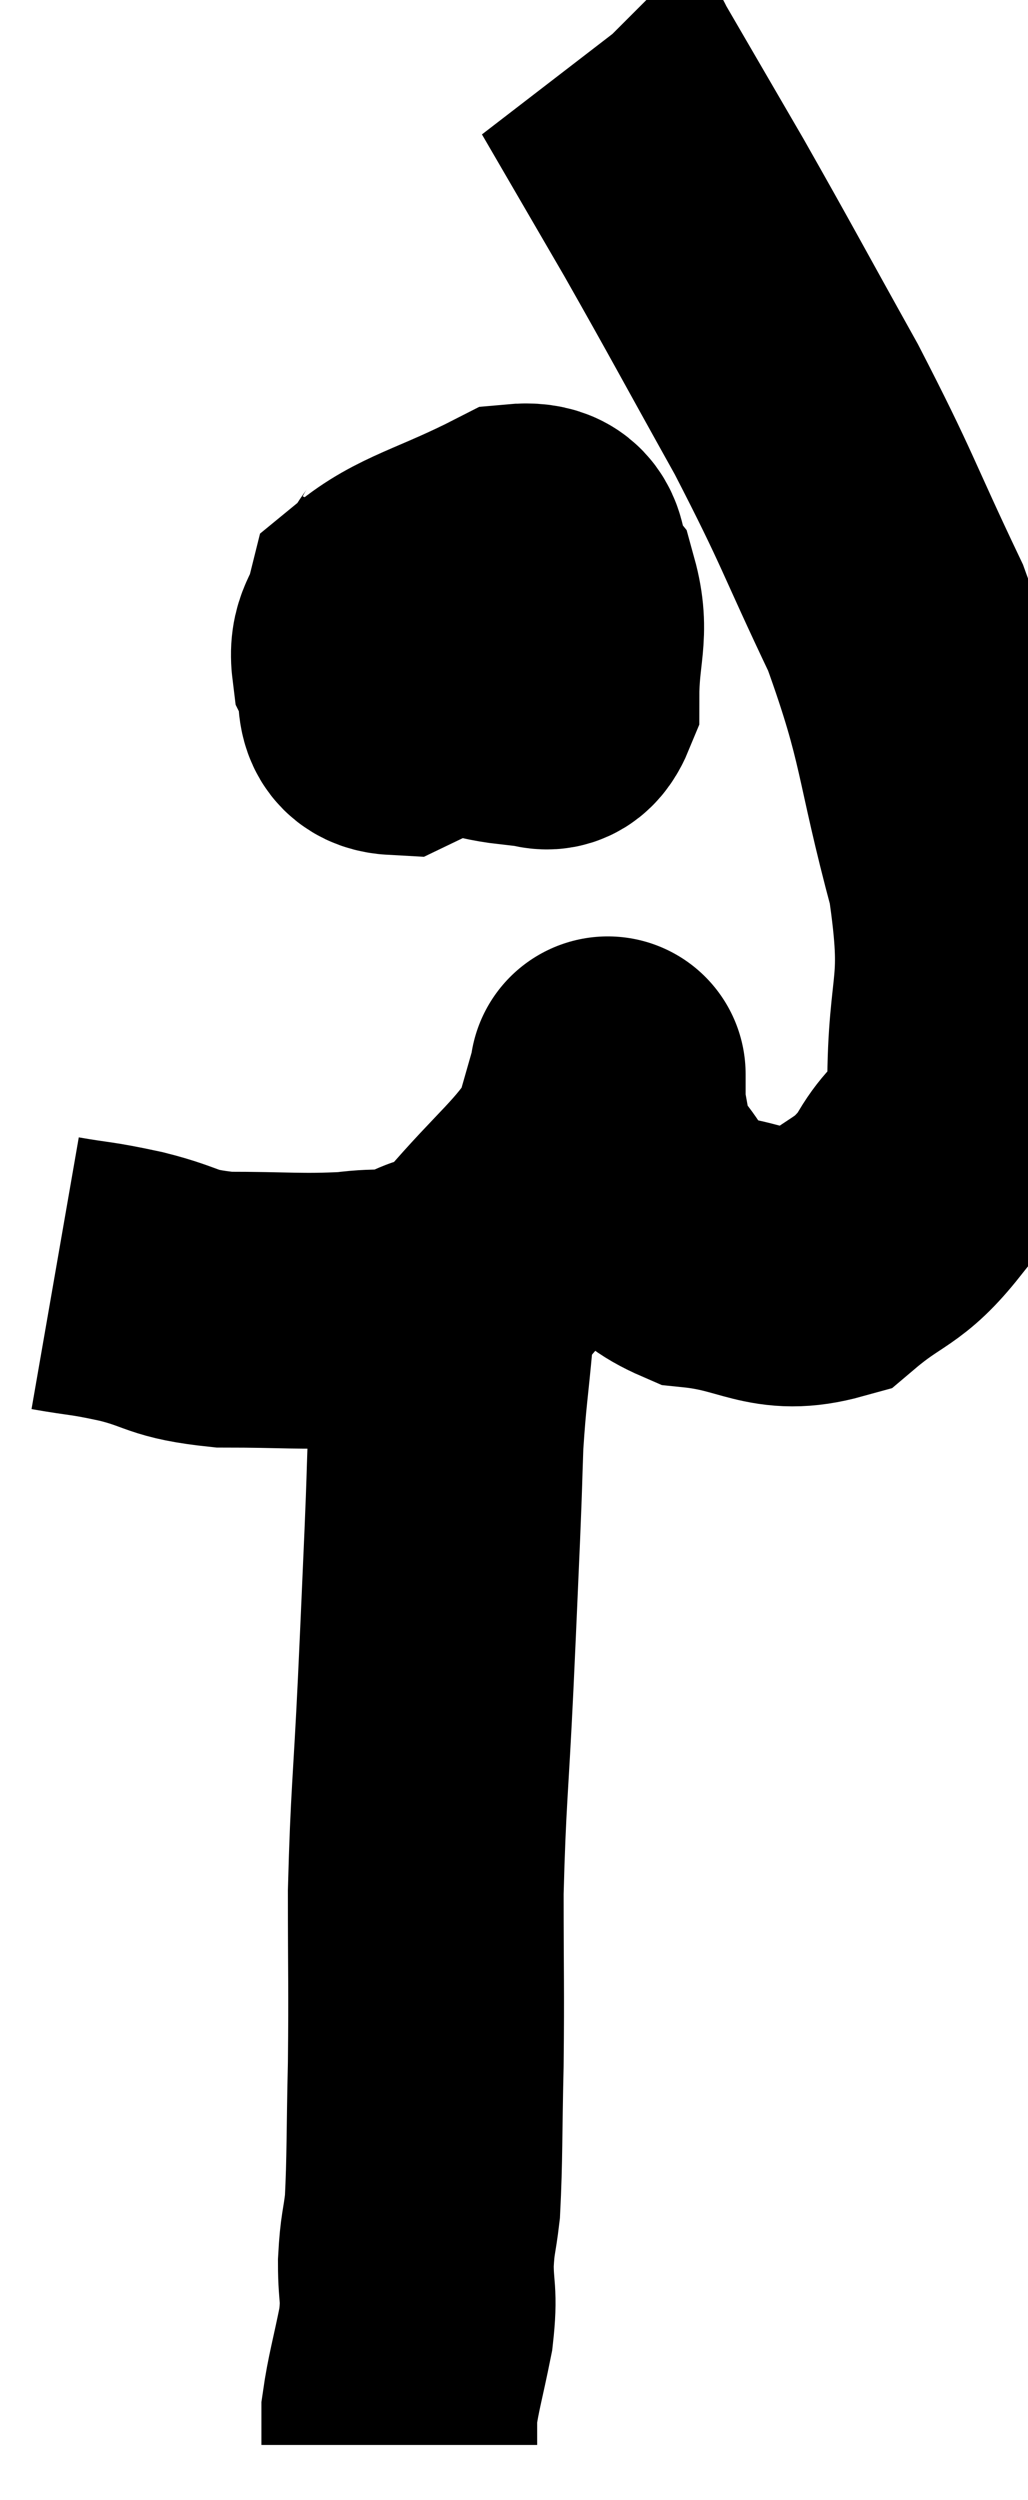 <svg xmlns="http://www.w3.org/2000/svg" viewBox="11.6 0.8 18.64 45.32" width="18.64" height="45.32"><path d="M 12.6 23.88 C 13.29 24, 13.215 23.955, 13.98 24.12 C 14.82 24.33, 14.67 24.435, 15.66 24.54 C 16.8 24.54, 17.04 24.585, 17.94 24.54 C 18.6 24.45, 18.63 24.57, 19.26 24.36 C 19.86 24.03, 19.71 24.39, 20.46 23.7 C 21.36 22.65, 21.72 22.44, 22.26 21.6 C 22.44 20.97, 22.53 20.655, 22.62 20.34 C 22.62 20.34, 22.62 20.19, 22.62 20.34 C 22.62 20.64, 22.53 20.49, 22.62 20.94 C 22.8 21.54, 22.575 21.51, 22.98 22.14 C 23.61 22.8, 23.34 23.07, 24.24 23.46 C 25.41 23.58, 25.605 23.97, 26.58 23.7 C 27.36 23.04, 27.51 23.175, 28.14 22.38 C 28.62 21.45, 28.86 21.945, 29.1 20.52 C 29.1 18.6, 29.415 18.81, 29.1 16.68 C 28.47 14.34, 28.605 14.115, 27.84 12 C 26.94 10.11, 27 10.08, 26.04 8.22 C 25.02 6.39, 24.885 6.12, 24 4.56 C 23.25 3.27, 22.875 2.625, 22.5 1.98 C 22.5 1.98, 22.545 2.025, 22.5 1.98 L 22.32 1.8" fill="none" stroke="black" stroke-width="5"></path><path d="M 19.38 10.8 C 19.17 11.28, 19.02 11.175, 18.96 11.76 C 19.05 12.45, 18.645 12.675, 19.14 13.14 C 20.04 13.38, 20.28 13.545, 20.94 13.62 C 21.36 13.53, 21.57 13.95, 21.78 13.44 C 21.78 12.51, 21.975 12.285, 21.78 11.58 C 21.39 11.1, 21.81 10.545, 21 10.62 C 19.77 11.25, 19.215 11.325, 18.54 11.88 C 18.42 12.36, 18.24 12.36, 18.3 12.84 C 18.54 13.32, 18.225 13.77, 18.78 13.8 C 19.65 13.38, 19.995 13.395, 20.52 12.96 C 20.7 12.51, 20.835 12.33, 20.88 12.06 C 20.79 11.97, 20.985 11.805, 20.7 11.88 C 20.22 12.12, 20.025 12.12, 19.74 12.36 C 19.65 12.6, 19.605 12.72, 19.56 12.84 L 19.56 12.84" fill="none" stroke="black" stroke-width="5"></path><path d="M 20.1 23.94 C 19.98 24.45, 19.965 24.21, 19.86 24.96 C 19.77 25.95, 19.74 26.025, 19.68 26.94 C 19.65 27.78, 19.665 27.525, 19.62 28.62 C 19.56 29.97, 19.575 29.7, 19.5 31.32 C 19.41 33.21, 19.365 33.375, 19.32 35.1 C 19.32 36.66, 19.335 36.795, 19.32 38.22 C 19.29 39.51, 19.305 39.9, 19.26 40.8 C 19.2 41.31, 19.17 41.265, 19.14 41.82 C 19.14 42.42, 19.215 42.345, 19.14 43.02 C 18.99 43.77, 18.915 43.995, 18.84 44.52 C 18.84 44.82, 18.84 44.97, 18.84 45.12 C 18.84 45.12, 18.84 45.12, 18.84 45.12 C 18.84 45.12, 18.84 45.12, 18.84 45.12 C 18.84 45.12, 18.84 45.12, 18.84 45.12 L 18.84 45.12" fill="none" stroke="black" stroke-width="5"></path></svg>
